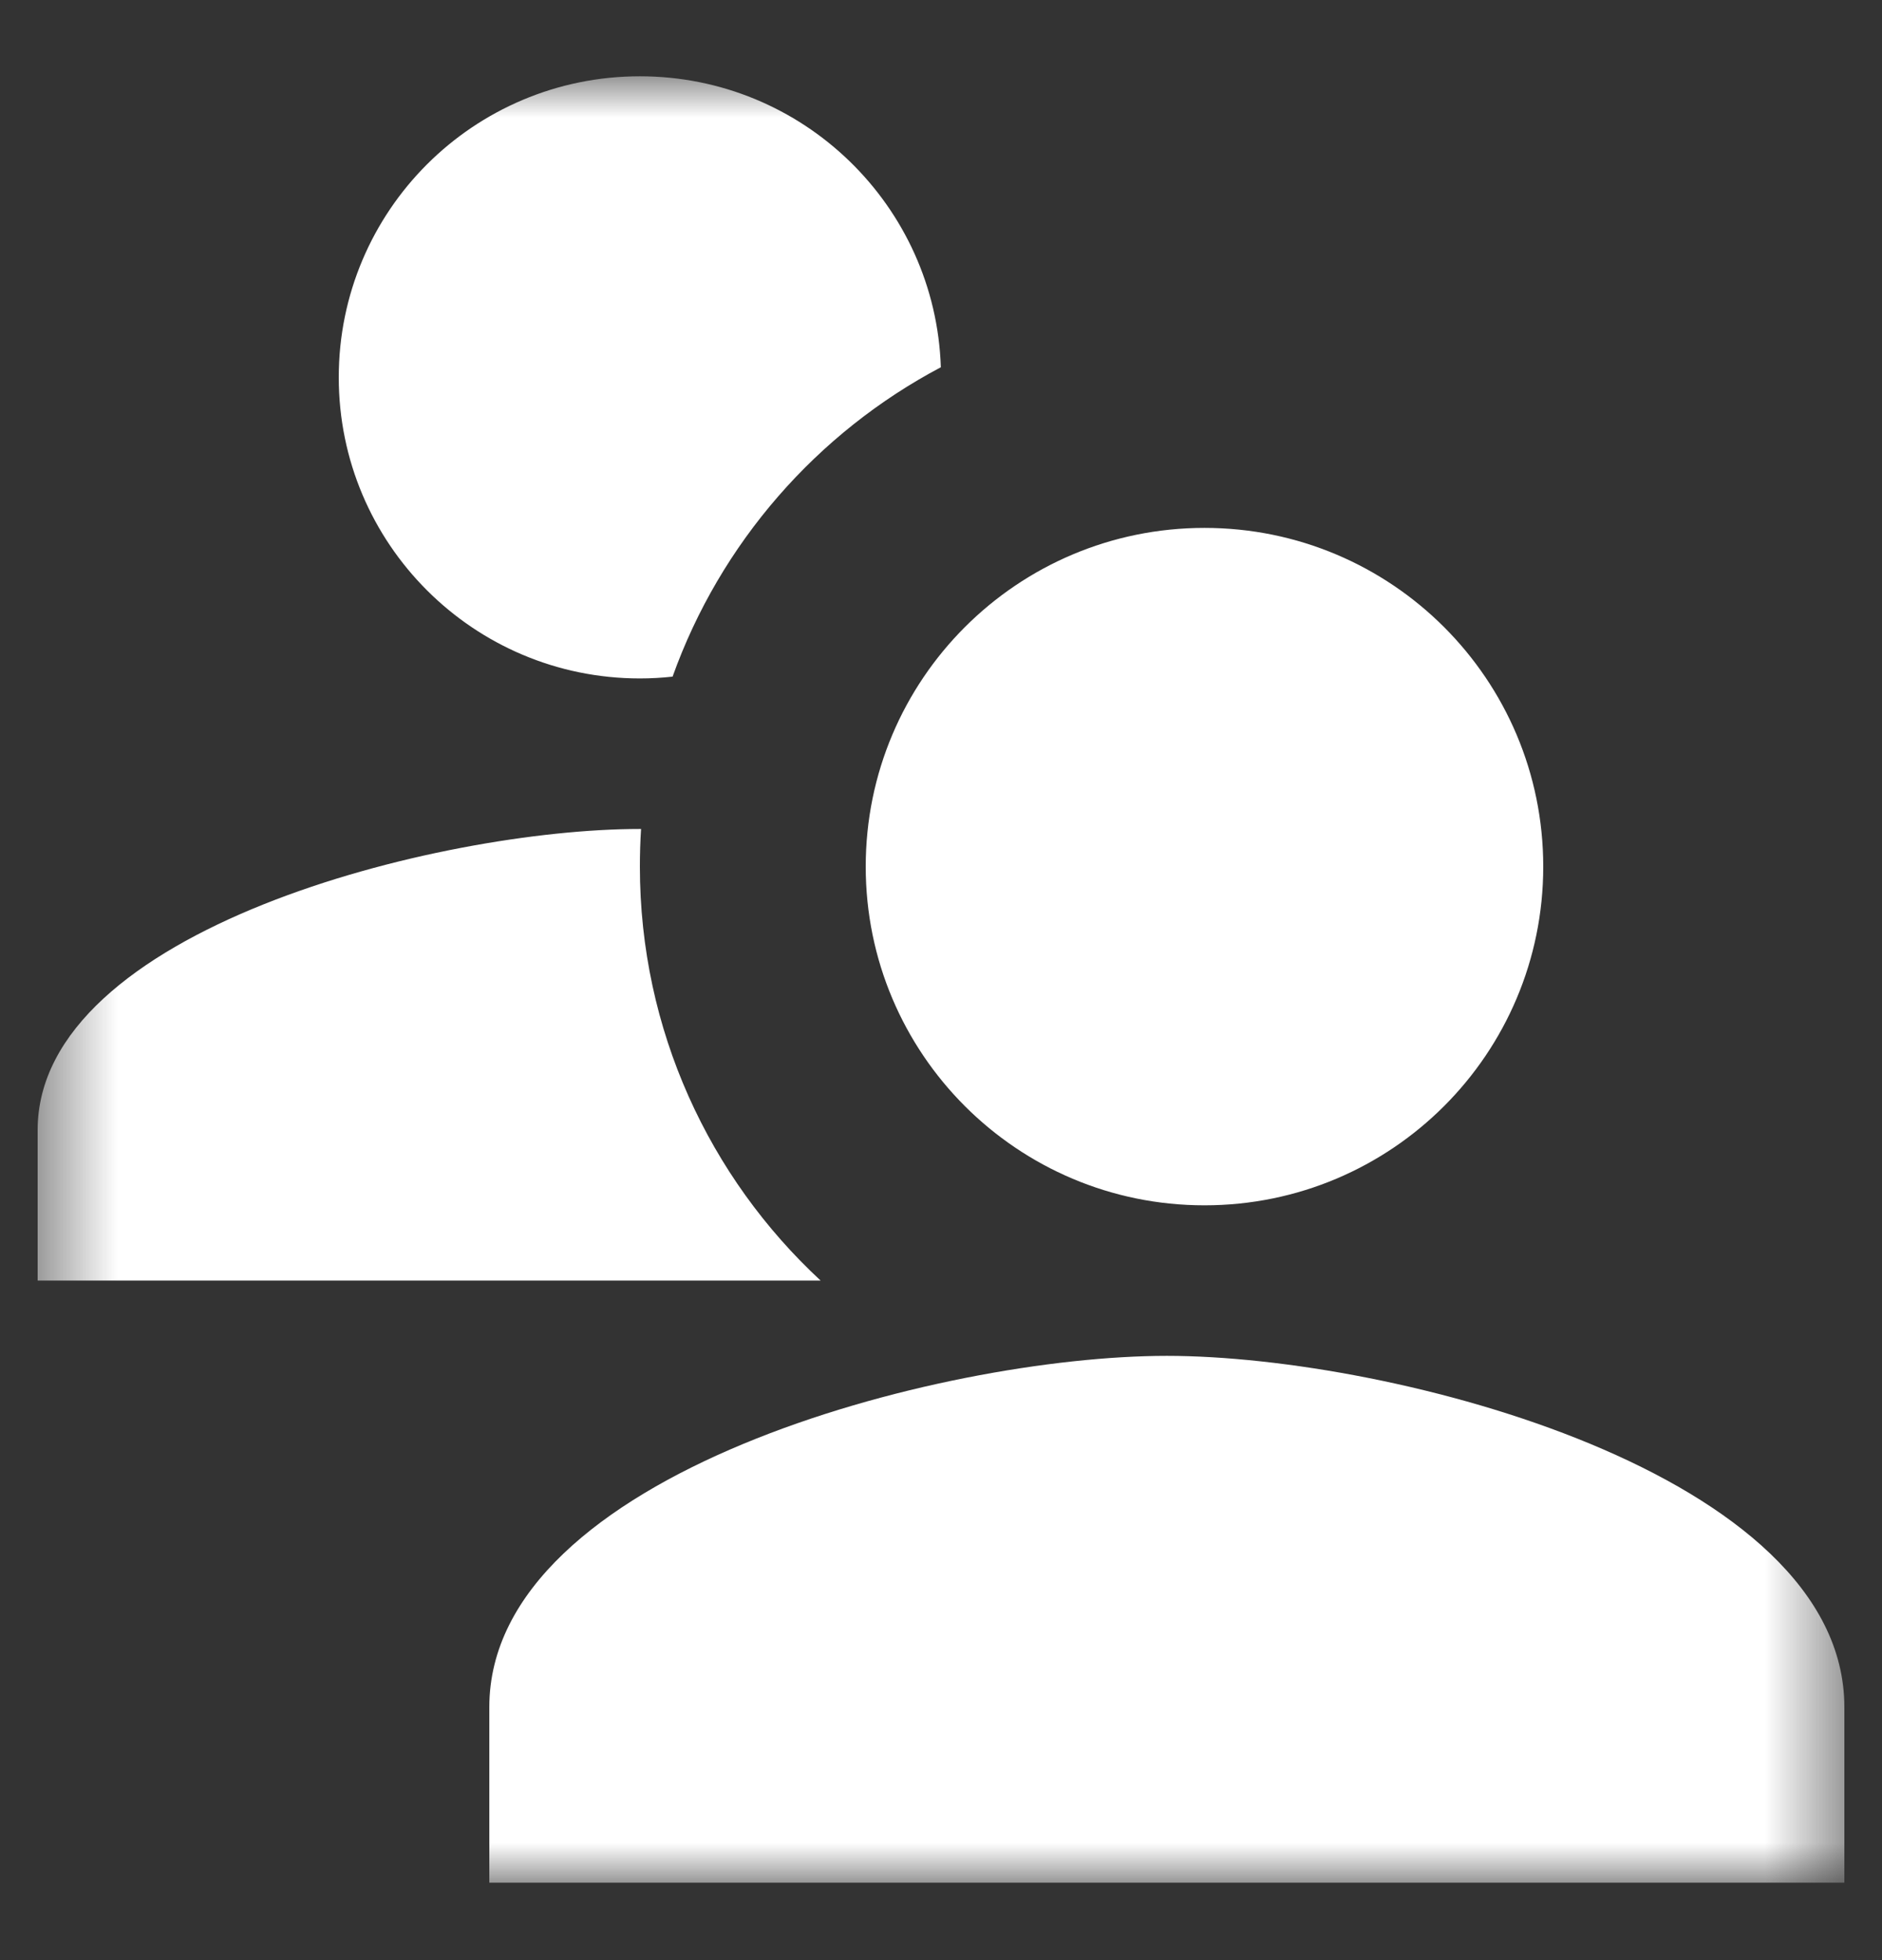 <svg width="24" height="25" viewBox="0 0 24 25" fill="none" xmlns="http://www.w3.org/2000/svg">
<rect x="0" y="0" width="24" height="25" fill="#333333" stroke="none"/>
<g clip-path="url(#clip0_49_709)">
<mask id="mask0_49_709" style="mask-type:luminance" maskUnits="userSpaceOnUse" x="0" y="0" width="24" height="25">
<path d="M23.52 0.973H0.48V24.013H23.52V0.973Z" fill="white"/>
</mask>
<g mask="url(#mask0_49_709)">
<path fill-rule="evenodd" clip-rule="evenodd" d="M8.577 8.63C9.186 6.927 10.417 5.52 11.998 4.684C11.93 2.622 10.238 0.973 8.16 0.973C6.038 0.973 4.32 2.691 4.32 4.813C4.32 6.934 6.038 8.653 8.16 8.653C8.301 8.653 8.44 8.645 8.577 8.63ZM8.16 11.053C8.16 10.891 8.165 10.731 8.175 10.573H8.16C5.597 10.573 0.48 11.859 0.48 14.413V16.333H10.465C9.047 15.018 8.16 13.139 8.16 11.053ZM15.36 15.373C17.747 15.373 19.68 13.44 19.68 11.053C19.68 8.666 17.747 6.733 15.36 6.733C12.973 6.733 11.04 8.666 11.04 11.053C11.04 13.44 12.973 15.373 15.36 15.373ZM14.88 17.293C11.996 17.293 6.24 18.794 6.24 21.773V24.013H23.52V21.773C23.52 18.794 17.763 17.293 14.88 17.293Z" fill="white"/>
</g>
</g>
<defs>
<clipPath id="clip0_49_709">
<rect width="24" height="24" fill="white" transform="translate(0 0.018)"/>
</clipPath>
</defs>
</svg>
